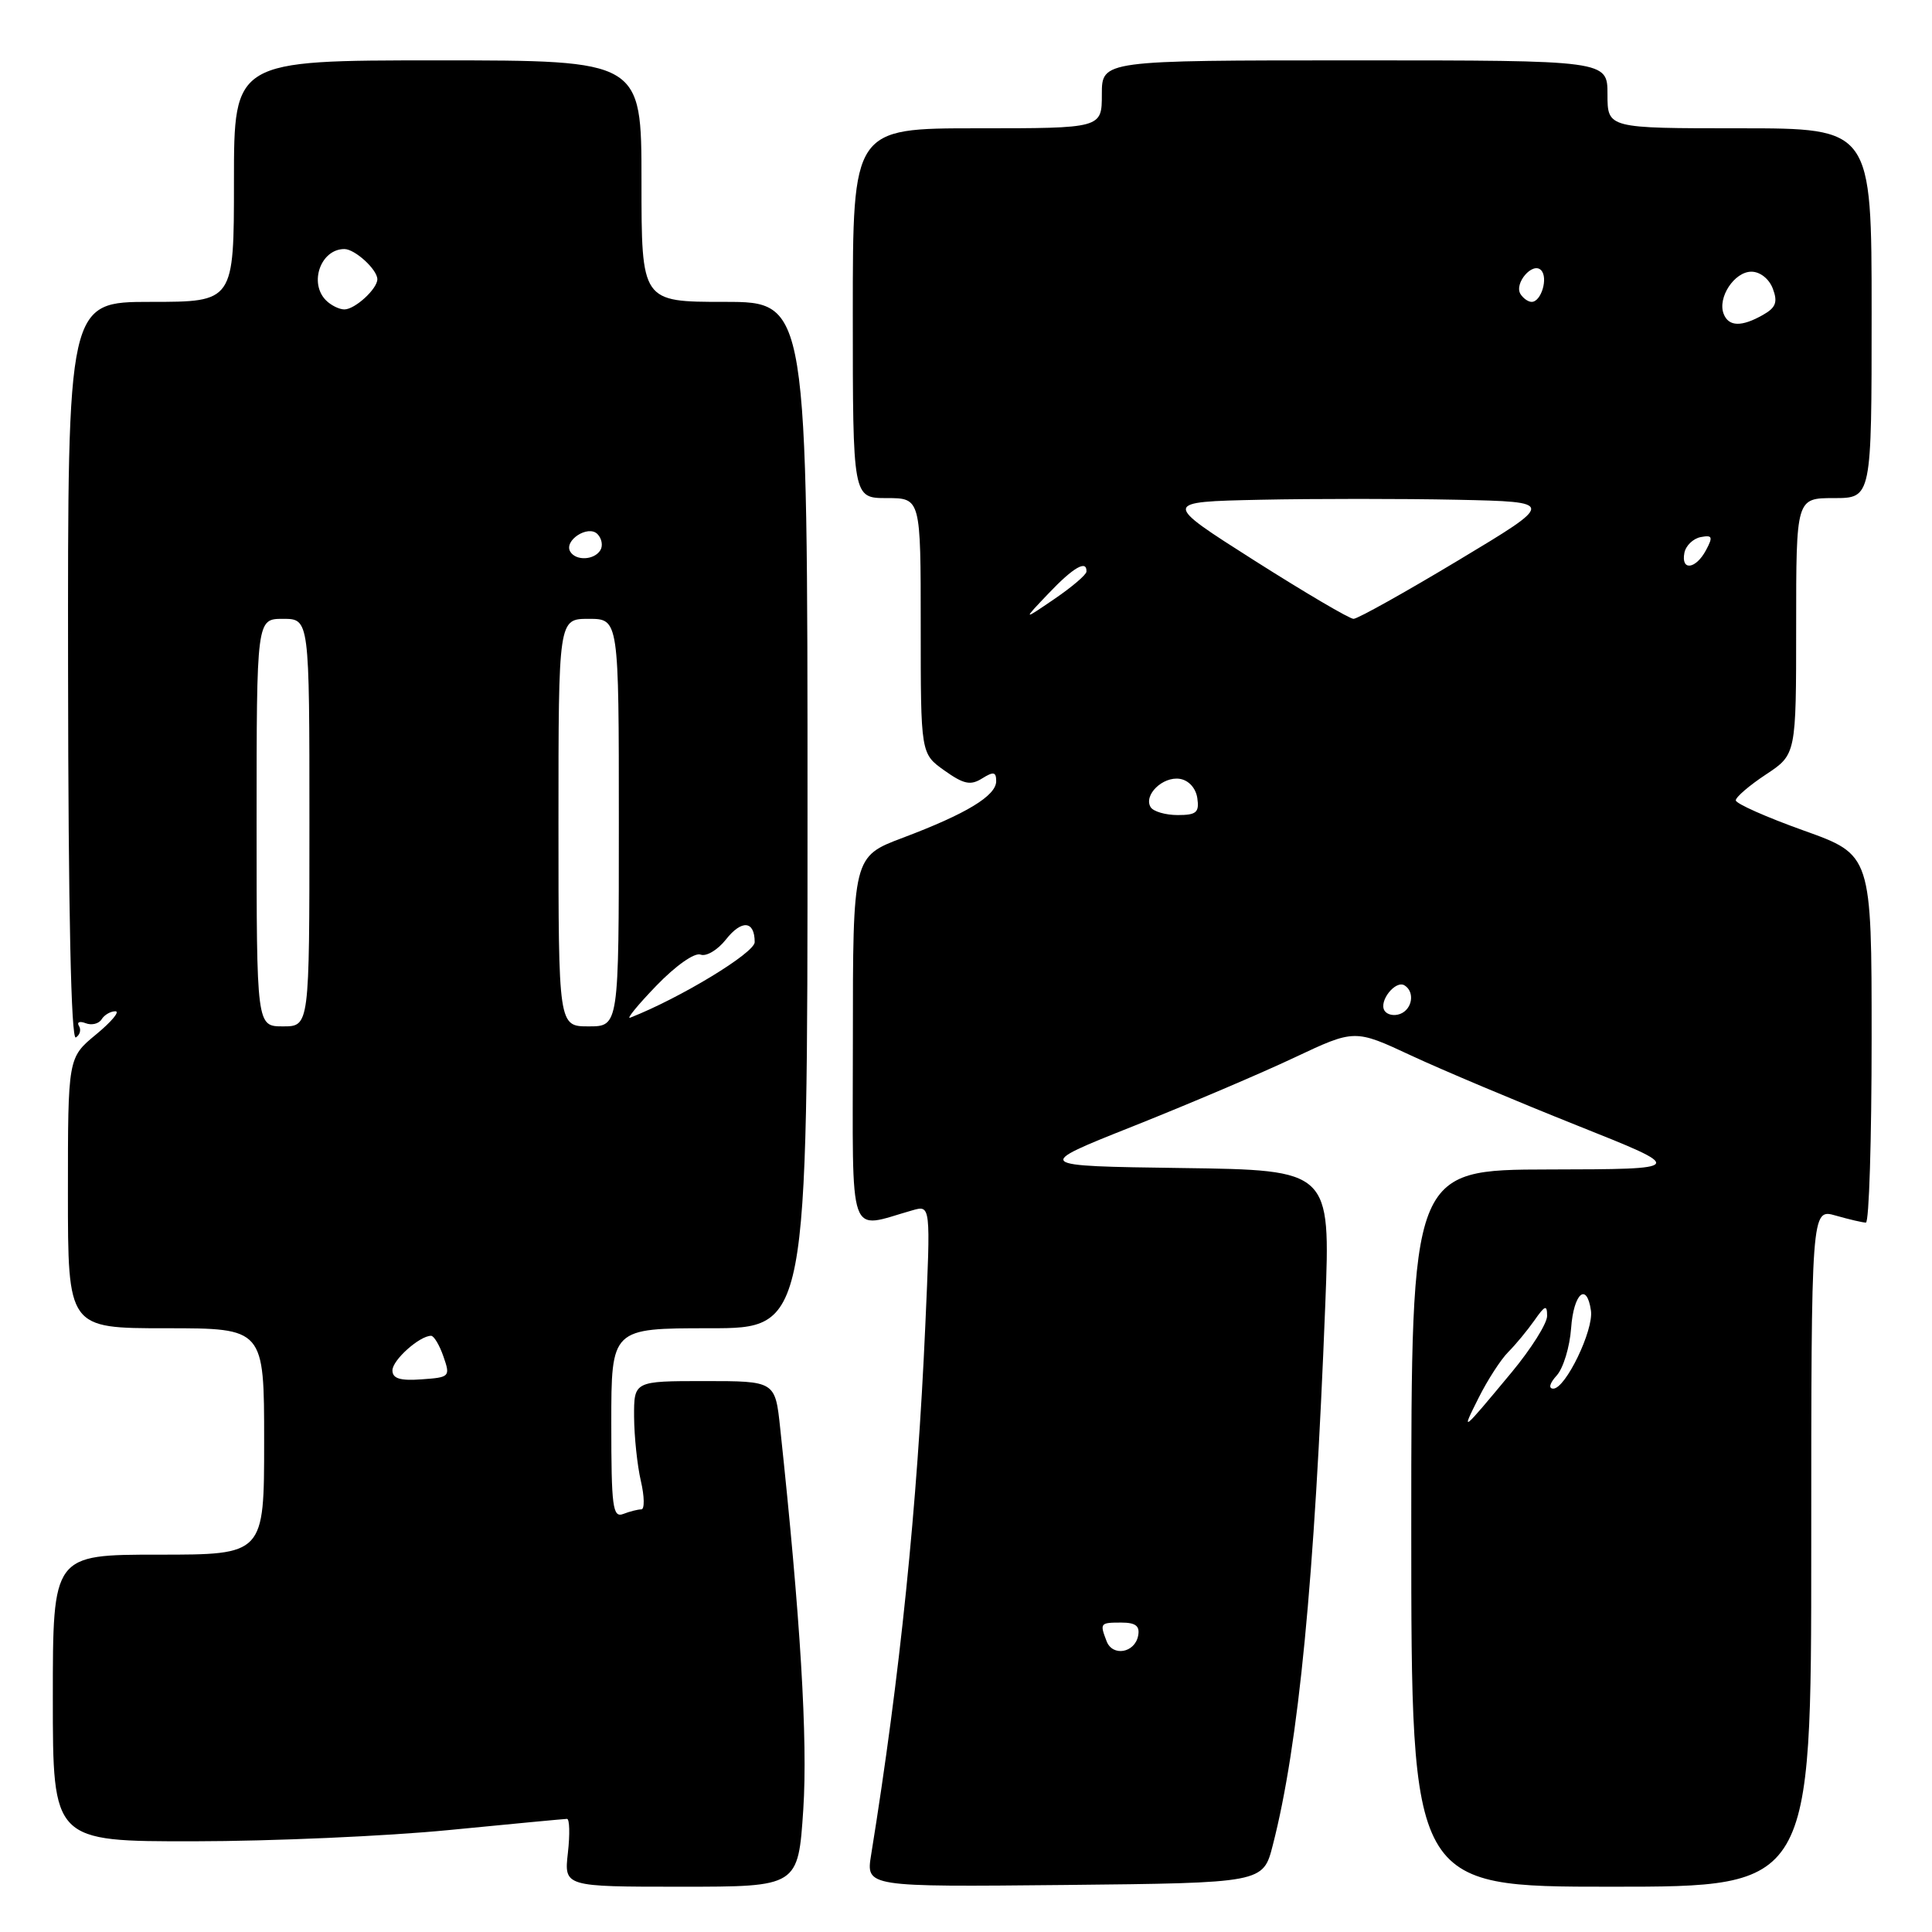 <?xml version="1.0" encoding="UTF-8" standalone="no"?>
<!DOCTYPE svg PUBLIC "-//W3C//DTD SVG 1.1//EN" "http://www.w3.org/Graphics/SVG/1.1/DTD/svg11.dtd" >
<svg xmlns="http://www.w3.org/2000/svg" xmlns:xlink="http://www.w3.org/1999/xlink" version="1.1" viewBox="0 0 256 256">
 <g >
 <path fill="currentColor"
d=" M 106.44 239.75 C 107.04 230.52 106.07 214.40 103.38 189.25 C 102.72 183.00 102.72 183.00 93.36 183.00 C 84.00 183.00 84.00 183.00 84.02 187.75 C 84.04 190.36 84.44 194.19 84.92 196.25 C 85.40 198.31 85.42 200.00 84.98 200.00 C 84.53 200.00 83.45 200.27 82.58 200.61 C 81.19 201.14 81.00 199.69 81.00 188.61 C 81.00 176.00 81.00 176.00 94.00 176.00 C 107.00 176.00 107.00 176.00 107.00 108.00 C 107.00 40.00 107.00 40.00 96.00 40.00 C 85.00 40.00 85.00 40.00 85.00 24.00 C 85.00 8.00 85.00 8.00 58.00 8.00 C 31.00 8.00 31.00 8.00 31.00 24.00 C 31.00 40.00 31.00 40.00 19.98 40.00 C 8.97 40.00 8.97 40.00 9.02 89.04 C 9.05 120.80 9.42 137.86 10.05 137.47 C 10.59 137.13 10.78 136.45 10.46 135.94 C 10.15 135.44 10.55 135.27 11.35 135.58 C 12.14 135.89 13.09 135.66 13.46 135.07 C 13.82 134.48 14.64 134.00 15.29 134.00 C 15.93 134.00 14.78 135.38 12.73 137.07 C 9.00 140.15 9.00 140.15 9.00 158.07 C 9.00 176.00 9.00 176.00 22.00 176.00 C 35.00 176.00 35.00 176.00 35.00 191.00 C 35.00 206.00 35.00 206.00 21.00 206.00 C 7.00 206.00 7.00 206.00 7.00 225.00 C 7.00 244.00 7.00 244.00 25.75 243.98 C 36.06 243.97 51.25 243.30 59.50 242.49 C 67.75 241.68 74.78 241.02 75.13 241.01 C 75.47 241.01 75.53 243.03 75.25 245.50 C 74.74 250.00 74.74 250.00 90.25 250.00 C 105.76 250.00 105.76 250.00 106.44 239.75 Z  M 168.65 244.50 C 172.08 231.18 174.18 209.45 175.61 172.77 C 176.30 155.04 176.30 155.04 156.60 154.77 C 136.89 154.50 136.89 154.50 150.20 149.21 C 157.51 146.30 167.10 142.22 171.50 140.14 C 179.50 136.37 179.50 136.37 187.00 139.87 C 191.12 141.79 201.03 145.96 209.00 149.14 C 223.50 154.92 223.50 154.92 205.25 154.96 C 187.00 155.00 187.00 155.00 187.00 202.50 C 187.00 250.00 187.00 250.00 213.50 250.00 C 240.00 250.00 240.00 250.00 240.00 205.07 C 240.00 160.14 240.00 160.14 243.24 161.07 C 245.03 161.58 246.83 162.00 247.24 162.00 C 247.66 162.00 248.00 151.04 248.00 137.64 C 248.00 113.27 248.00 113.27 239.00 110.05 C 234.05 108.28 230.00 106.48 230.00 106.05 C 230.00 105.62 231.80 104.07 234.00 102.62 C 238.00 99.97 238.00 99.97 238.00 82.99 C 238.00 66.00 238.00 66.00 243.00 66.00 C 248.00 66.00 248.00 66.00 248.00 41.50 C 248.00 17.00 248.00 17.00 230.50 17.00 C 213.00 17.00 213.00 17.00 213.00 12.50 C 213.00 8.00 213.00 8.00 179.50 8.00 C 146.00 8.00 146.00 8.00 146.00 12.50 C 146.00 17.00 146.00 17.00 129.50 17.00 C 113.00 17.00 113.00 17.00 113.00 41.50 C 113.00 66.00 113.00 66.00 117.50 66.00 C 122.00 66.00 122.00 66.00 122.00 82.93 C 122.00 99.86 122.00 99.86 125.13 102.09 C 127.69 103.91 128.60 104.11 130.13 103.15 C 131.65 102.20 132.00 102.27 132.00 103.51 C 132.00 105.44 128.06 107.83 119.65 111.00 C 113.01 113.50 113.01 113.50 113.01 137.88 C 113.00 164.98 112.24 162.82 120.91 160.37 C 123.32 159.68 123.32 159.68 122.61 175.59 C 121.55 199.63 119.26 222.04 115.43 245.77 C 114.74 250.03 114.74 250.03 141.05 249.77 C 167.37 249.50 167.37 249.50 168.65 244.50 Z  M 52.00 181.58 C 52.00 180.21 55.60 177.00 57.12 177.00 C 57.50 177.00 58.24 178.24 58.76 179.75 C 59.69 182.42 59.60 182.51 55.86 182.77 C 53.01 182.98 52.00 182.66 52.00 181.58 Z  M 34.00 109.00 C 34.00 82.00 34.00 82.00 37.50 82.00 C 41.00 82.00 41.00 82.00 41.00 109.00 C 41.00 136.00 41.00 136.00 37.50 136.00 C 34.00 136.00 34.00 136.00 34.00 109.00 Z  M 74.00 109.00 C 74.00 82.00 74.00 82.00 78.00 82.00 C 82.00 82.00 82.00 82.00 82.00 109.00 C 82.00 136.00 82.00 136.00 78.00 136.00 C 74.00 136.00 74.00 136.00 74.00 109.00 Z  M 86.98 130.60 C 89.54 127.95 92.04 126.19 92.83 126.49 C 93.58 126.78 95.09 125.88 96.18 124.50 C 98.28 121.83 100.00 121.98 100.00 124.84 C 100.00 126.26 90.13 132.25 83.50 134.85 C 82.95 135.07 84.51 133.16 86.98 130.60 Z  M 75.57 73.11 C 74.66 71.64 77.91 69.51 79.16 70.76 C 79.74 71.34 79.92 72.31 79.55 72.91 C 78.74 74.22 76.33 74.34 75.57 73.11 Z  M 43.20 39.80 C 40.90 37.50 42.50 33.00 45.63 33.00 C 47.03 33.00 50.00 35.72 50.00 37.00 C 50.00 38.28 47.03 41.00 45.63 41.00 C 44.95 41.00 43.86 40.46 43.20 39.80 Z  M 146.63 217.47 C 145.71 215.07 145.77 215.00 148.57 215.00 C 150.48 215.00 151.06 215.45 150.81 216.74 C 150.37 219.03 147.42 219.54 146.63 217.47 Z  M 195.93 185.21 C 197.11 182.85 198.88 180.12 199.85 179.15 C 200.83 178.17 202.38 176.29 203.31 174.97 C 204.72 172.95 205.00 172.85 205.00 174.37 C 205.00 175.37 202.88 178.73 200.30 181.84 C 193.58 189.92 193.56 189.94 195.93 185.21 Z  M 206.28 182.25 C 207.15 181.28 208.00 178.47 208.18 176.00 C 208.51 171.36 210.26 169.82 210.81 173.67 C 211.18 176.26 207.44 184.00 205.82 184.00 C 205.15 184.00 205.33 183.29 206.28 182.25 Z  M 183.45 133.91 C 182.67 132.65 184.92 129.83 186.11 130.57 C 187.50 131.43 187.15 133.73 185.53 134.35 C 184.72 134.66 183.79 134.46 183.45 133.91 Z  M 152.47 106.96 C 151.49 105.37 154.06 102.86 156.32 103.20 C 157.50 103.38 158.45 104.42 158.65 105.75 C 158.93 107.65 158.53 108.00 156.05 108.00 C 154.44 108.00 152.83 107.53 152.47 106.96 Z  M 138.95 78.62 C 142.24 75.16 144.04 74.13 143.96 75.75 C 143.94 76.16 142.03 77.79 139.71 79.37 C 135.50 82.24 135.50 82.24 138.95 78.62 Z  M 166.18 74.25 C 153.99 66.50 153.99 66.50 167.00 66.22 C 174.15 66.07 185.88 66.07 193.07 66.22 C 206.13 66.50 206.13 66.50 193.23 74.25 C 186.14 78.51 179.89 82.00 179.35 82.00 C 178.81 82.00 172.89 78.51 166.18 74.25 Z  M 223.19 73.26 C 223.37 72.31 224.34 71.37 225.34 71.17 C 226.90 70.87 227.01 71.12 226.05 72.91 C 224.69 75.44 222.72 75.68 223.19 73.26 Z  M 228.39 41.58 C 227.56 39.42 229.82 36.00 232.07 36.00 C 233.22 36.00 234.42 36.95 234.91 38.25 C 235.58 40.03 235.31 40.76 233.63 41.71 C 230.78 43.34 229.05 43.30 228.39 41.58 Z  M 201.47 38.96 C 200.60 37.55 203.07 34.67 204.19 35.79 C 205.18 36.78 204.23 40.00 202.95 40.00 C 202.49 40.00 201.83 39.53 201.47 38.96 Z "/>
</g>
</svg>